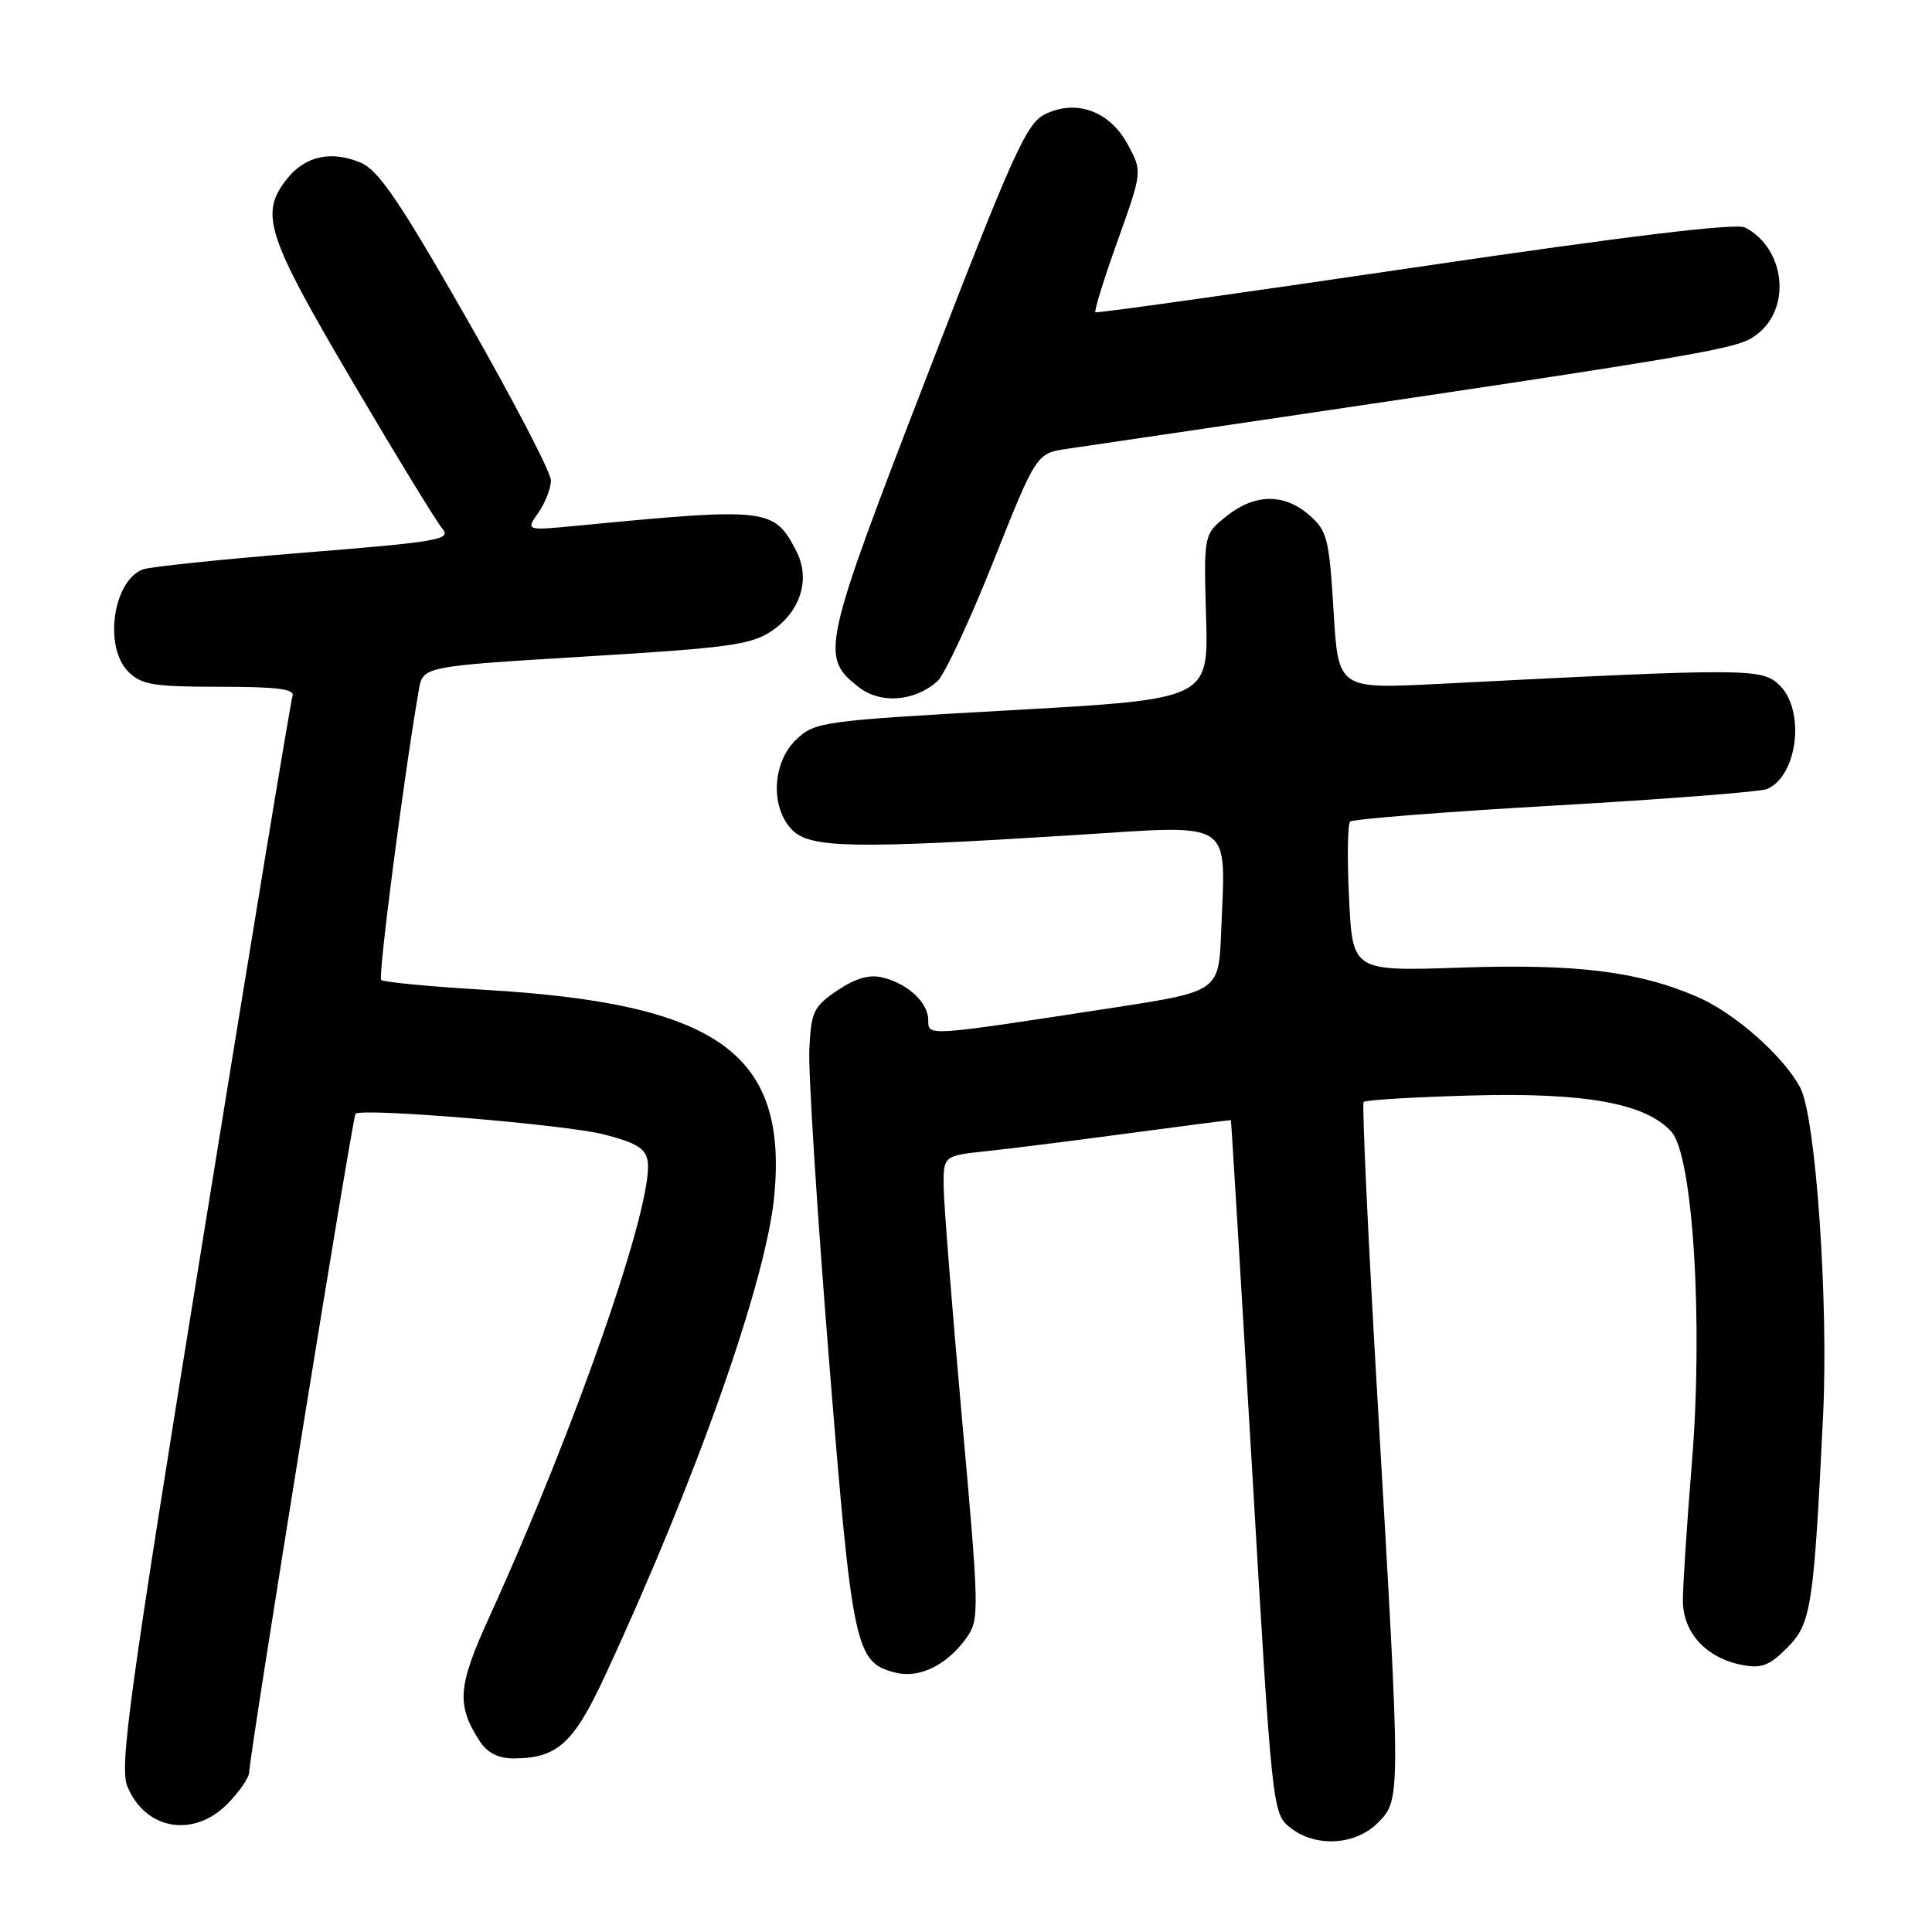 <?xml version="1.0" encoding="UTF-8" standalone="no"?>
<!DOCTYPE svg PUBLIC "-//W3C//DTD SVG 1.1//EN" "http://www.w3.org/Graphics/SVG/1.1/DTD/svg11.dtd" >
<svg xmlns="http://www.w3.org/2000/svg" xmlns:xlink="http://www.w3.org/1999/xlink" version="1.1" viewBox="0 0 256 256">
 <g >
 <path fill="currentColor"
d=" M 182.55 241.55 C 185.63 238.46 185.63 238.65 182.59 186.50 C 181.30 164.50 180.45 146.28 180.69 146.02 C 180.93 145.75 187.34 145.37 194.93 145.16 C 210.05 144.74 218.06 146.19 221.47 149.96 C 224.33 153.13 225.70 175.27 224.18 193.88 C 223.52 201.92 222.99 210.11 222.99 212.08 C 223.00 216.32 226.04 219.66 230.76 220.60 C 233.37 221.12 234.42 220.74 236.80 218.35 C 240.00 215.15 240.33 213.03 241.57 187.50 C 242.30 172.51 240.60 148.04 238.55 144.14 C 236.38 140.00 229.93 134.29 225.00 132.13 C 217.18 128.72 208.96 127.69 193.58 128.21 C 179.23 128.70 179.23 128.70 178.76 119.10 C 178.50 113.82 178.56 109.22 178.90 108.87 C 179.23 108.53 191.43 107.57 206.00 106.74 C 220.57 105.90 233.23 104.92 234.11 104.56 C 238.16 102.89 239.25 94.25 235.85 90.85 C 233.52 88.52 231.94 88.51 190.41 90.63 C 177.32 91.29 177.32 91.29 176.70 80.90 C 176.12 71.34 175.86 70.32 173.48 68.25 C 170.13 65.34 166.26 65.40 162.50 68.41 C 159.50 70.81 159.50 70.81 159.81 81.73 C 160.13 92.64 160.13 92.64 134.12 94.10 C 109.01 95.50 108.02 95.63 105.55 97.95 C 102.30 101.00 102.03 107.03 105.00 110.00 C 107.39 112.39 113.16 112.49 142.25 110.66 C 163.82 109.30 162.39 108.36 161.81 123.44 C 161.50 131.37 161.50 131.37 147.50 133.53 C 122.61 137.35 123.00 137.33 123.00 135.19 C 123.00 132.87 120.33 130.36 116.97 129.53 C 115.21 129.09 113.40 129.60 110.97 131.23 C 107.80 133.37 107.48 134.04 107.24 139.03 C 107.09 142.04 108.27 160.58 109.85 180.22 C 112.95 218.61 113.31 220.29 118.69 221.64 C 121.84 222.43 125.52 220.61 128.08 217.00 C 129.78 214.60 129.76 213.46 127.47 188.00 C 126.16 173.43 125.07 159.62 125.04 157.32 C 125.00 153.14 125.00 153.14 130.75 152.53 C 133.91 152.20 142.46 151.12 149.75 150.14 C 157.04 149.16 163.04 148.39 163.10 148.43 C 163.15 148.47 164.40 169.14 165.89 194.37 C 168.54 239.62 168.61 240.27 170.90 242.12 C 174.23 244.82 179.54 244.55 182.55 241.55 Z  M 30.08 239.08 C 31.68 237.47 33.01 235.56 33.02 234.83 C 33.06 232.47 46.71 147.96 47.11 147.58 C 47.98 146.77 74.89 149.01 80.00 150.31 C 84.33 151.42 85.57 152.18 85.82 153.88 C 86.64 159.38 76.32 189.05 64.82 214.30 C 60.63 223.49 60.45 225.90 63.59 230.75 C 64.55 232.24 66.04 233.00 67.98 233.00 C 73.83 233.00 75.99 231.06 80.17 222.04 C 92.33 195.84 101.55 169.67 102.60 158.41 C 104.35 139.55 95.09 132.96 64.27 131.16 C 57.00 130.73 50.81 130.14 50.51 129.85 C 50.07 129.41 53.53 102.73 55.50 91.40 C 56.04 88.30 56.04 88.30 77.60 86.99 C 96.55 85.85 99.54 85.44 102.26 83.60 C 106.10 81.00 107.42 76.72 105.52 73.03 C 102.56 67.31 101.81 67.22 76.58 69.65 C 69.66 70.32 69.66 70.32 71.33 67.94 C 72.25 66.63 73.00 64.70 73.00 63.65 C 73.00 62.60 67.99 52.98 61.87 42.27 C 52.94 26.65 50.15 22.54 47.78 21.55 C 43.86 19.90 40.39 20.68 37.98 23.76 C 34.38 28.33 35.32 31.21 46.63 50.43 C 52.48 60.37 57.88 69.21 58.63 70.07 C 59.86 71.49 58.05 71.81 40.25 73.23 C 29.39 74.11 19.77 75.11 18.89 75.46 C 14.95 77.04 13.74 85.74 17.00 89.00 C 18.74 90.74 20.33 91.00 29.11 91.00 C 36.77 91.00 39.10 91.30 38.76 92.25 C 38.51 92.94 33.21 125.05 26.98 163.62 C 17.03 225.13 15.80 234.10 16.89 236.74 C 19.26 242.45 25.59 243.57 30.08 239.08 Z  M 124.20 90.28 C 125.13 89.46 128.47 82.32 131.61 74.43 C 137.33 60.07 137.33 60.07 141.41 59.47 C 228.22 46.67 230.02 46.38 232.75 44.35 C 237.41 40.88 236.58 32.96 231.25 30.15 C 230.07 29.53 215.82 31.25 187.50 35.43 C 164.40 38.84 145.34 41.52 145.15 41.38 C 144.95 41.24 146.27 36.99 148.08 31.93 C 151.37 22.73 151.37 22.73 149.44 19.15 C 147.05 14.72 142.61 13.10 138.46 15.14 C 136.01 16.34 134.21 20.34 122.80 49.90 C 108.91 85.87 108.66 87.02 113.76 91.03 C 116.65 93.30 121.14 92.98 124.20 90.28 Z "/>
</g>
</svg>